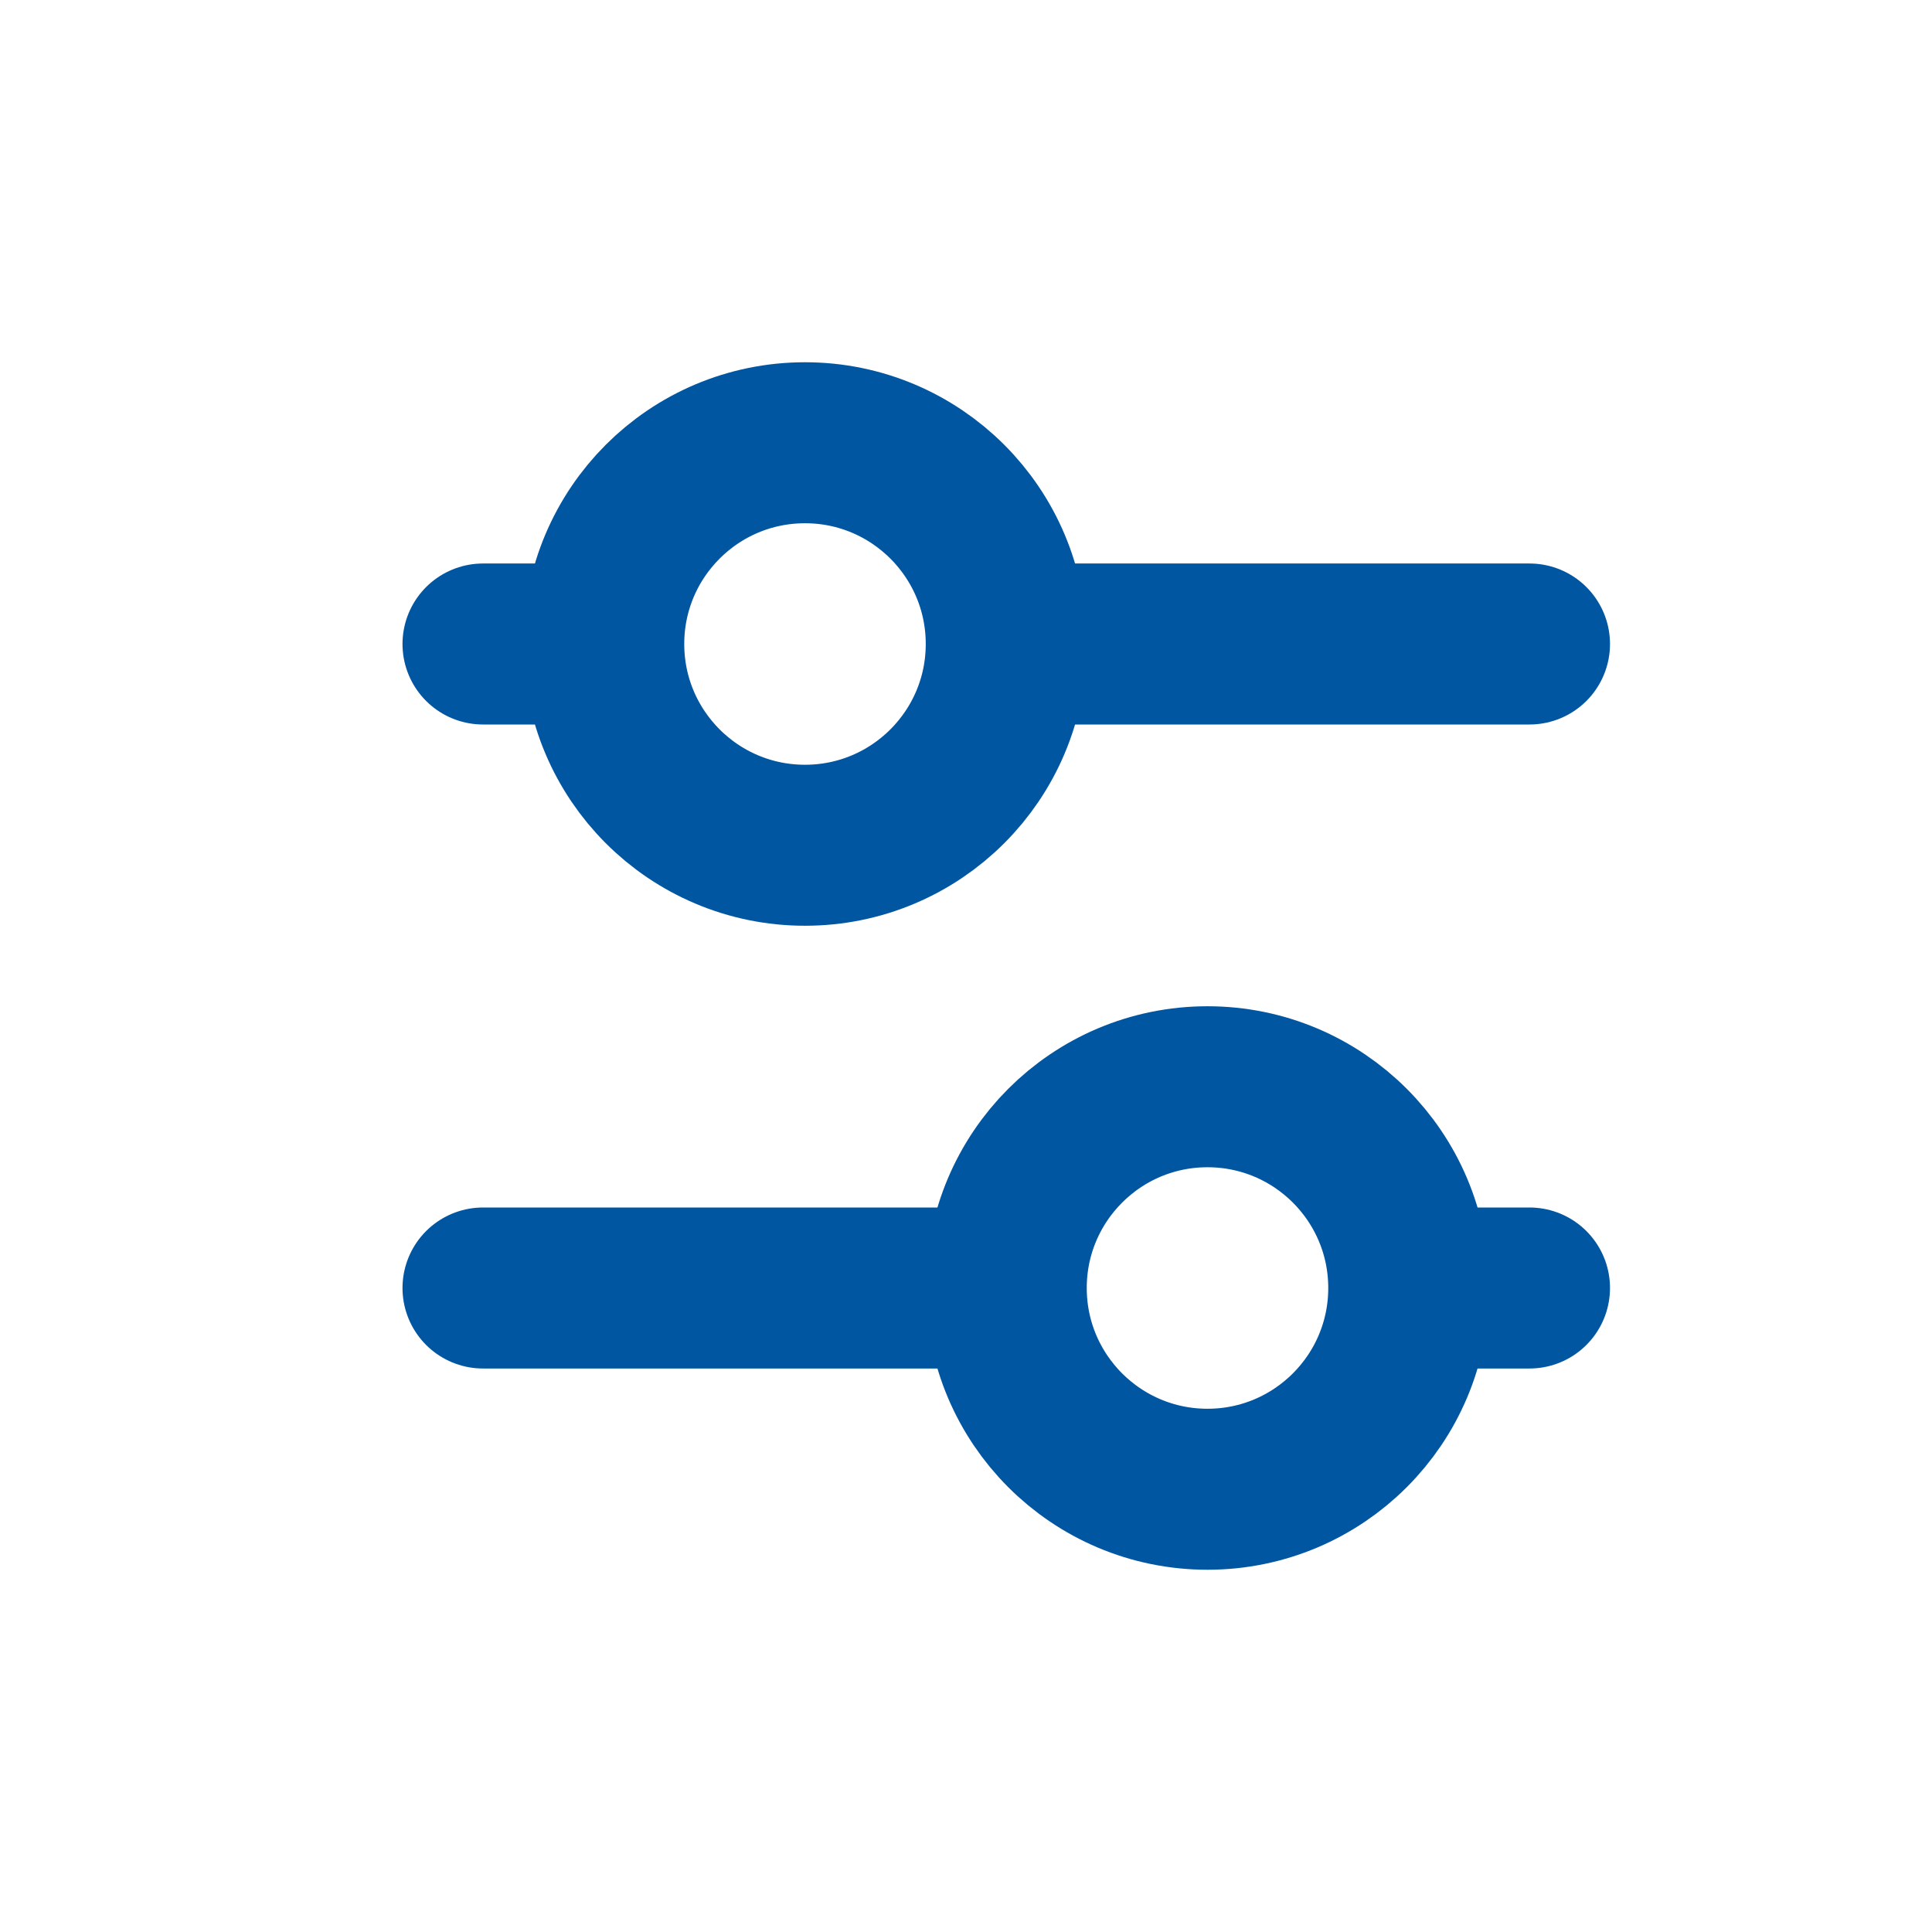 <svg width="24" height="24" viewBox="0 0 24 24" fill="none" xmlns="http://www.w3.org/2000/svg">
<path d="M19 8L13 8" stroke="#0156A2" stroke-width="2" stroke-linecap="round" stroke-linejoin="round"/>
<path d="M7 8H6" stroke="#0156A2" stroke-width="2" stroke-linecap="round" stroke-linejoin="round"/>
<path d="M12 16H6" stroke="#0156A2" stroke-width="2" stroke-linecap="round" stroke-linejoin="round"/>
<path d="M19 16L18 16" stroke="#0156A2" stroke-width="2" stroke-linecap="round" stroke-linejoin="round"/>
<circle cx="10" cy="8" r="2.5" stroke="#0156A2" stroke-width="2"/>
<circle cx="15" cy="16" r="2.5" stroke="#0156A2" stroke-width="2"/>
</svg>
